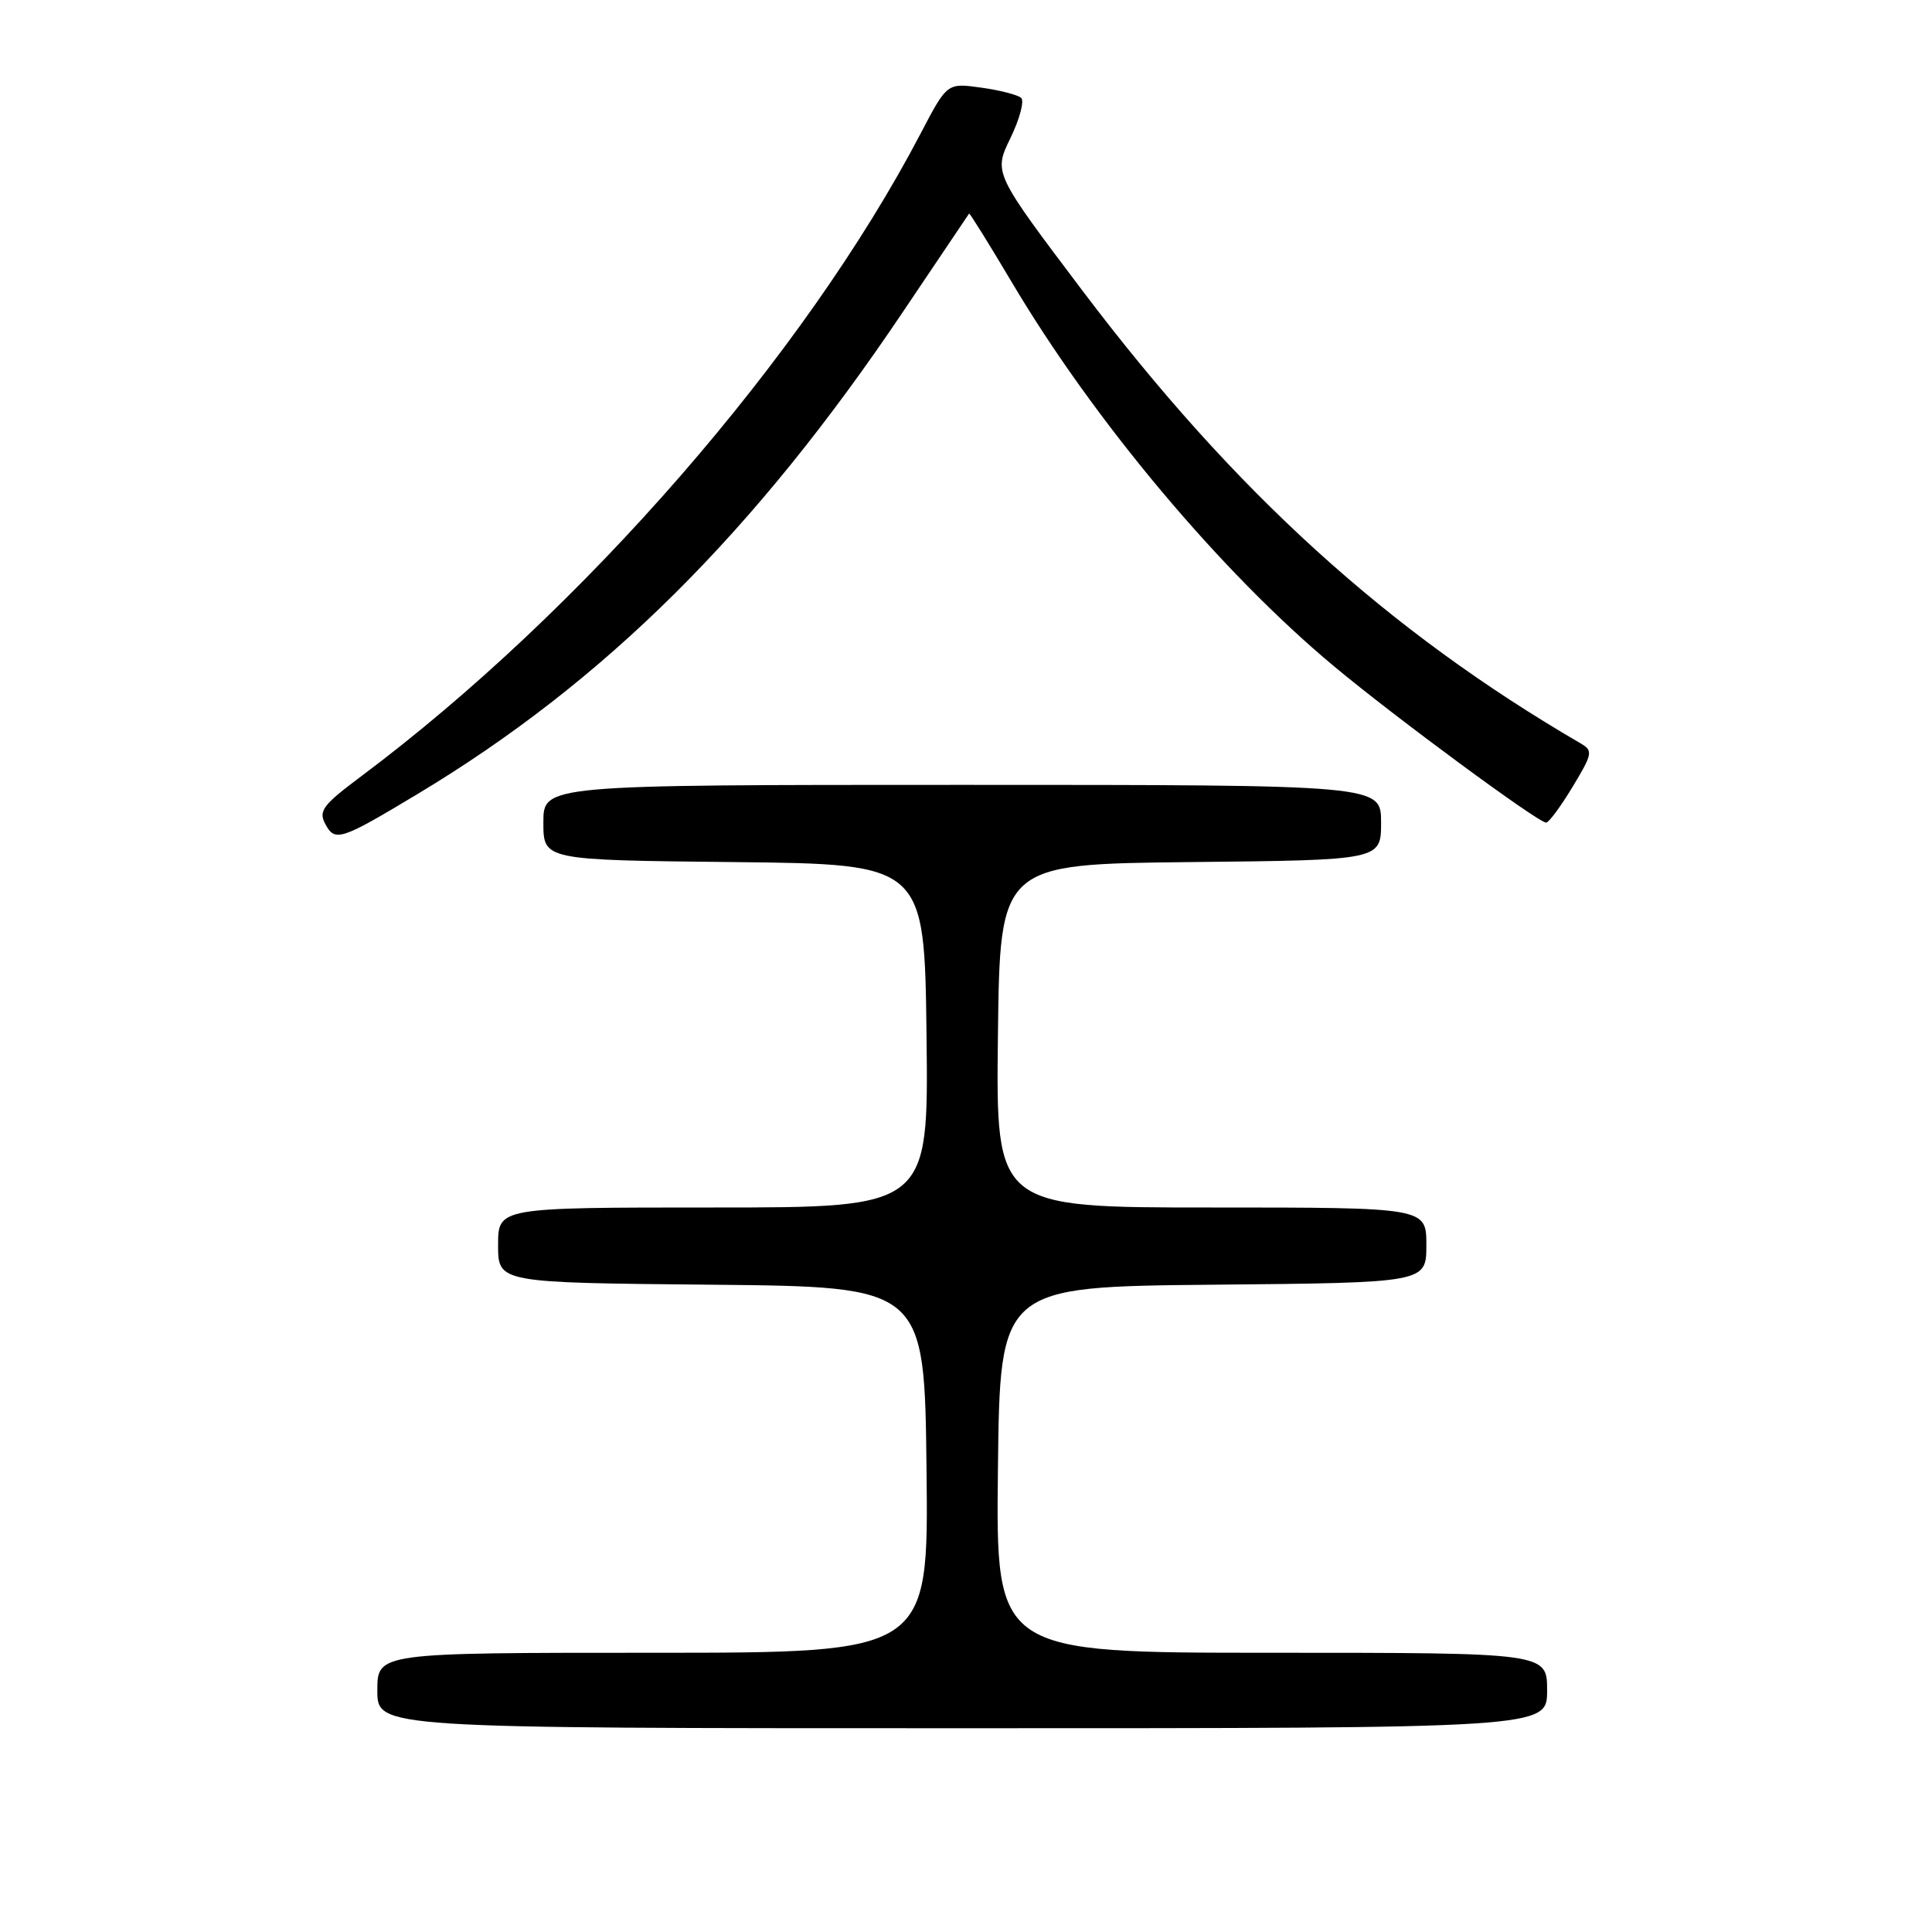 <?xml version="1.0" encoding="UTF-8" standalone="no"?>
<!DOCTYPE svg PUBLIC "-//W3C//DTD SVG 1.1//EN" "http://www.w3.org/Graphics/SVG/1.1/DTD/svg11.dtd" >
<svg xmlns="http://www.w3.org/2000/svg" xmlns:xlink="http://www.w3.org/1999/xlink" version="1.1" viewBox="0 0 256 256">
 <g >
 <path fill="currentColor"
d=" M 205.00 224.00 C 205.00 219.00 205.00 219.00 168.48 219.00 C 131.96 219.00 131.96 219.00 132.23 194.75 C 132.50 170.50 132.50 170.50 160.75 170.23 C 189.00 169.97 189.00 169.97 189.00 164.98 C 189.00 160.00 189.00 160.00 160.48 160.00 C 131.96 160.00 131.96 160.00 132.23 137.25 C 132.50 114.50 132.50 114.50 157.75 114.23 C 183.00 113.97 183.00 113.97 183.00 108.98 C 183.00 104.00 183.00 104.00 127.50 104.00 C 72.00 104.00 72.00 104.00 72.00 108.98 C 72.00 113.97 72.00 113.97 97.25 114.23 C 122.50 114.50 122.50 114.50 122.77 137.25 C 123.04 160.00 123.04 160.00 94.52 160.00 C 66.00 160.00 66.00 160.00 66.00 164.98 C 66.00 169.97 66.00 169.97 94.25 170.23 C 122.50 170.50 122.50 170.50 122.77 194.75 C 123.04 219.00 123.04 219.00 86.52 219.00 C 50.00 219.00 50.00 219.00 50.00 224.00 C 50.00 229.00 50.00 229.00 127.50 229.00 C 205.00 229.00 205.00 229.00 205.00 224.00 Z  M 55.33 105.21 C 80.14 90.30 100.02 70.54 119.70 41.24 C 124.41 34.23 128.33 28.41 128.41 28.30 C 128.49 28.20 131.01 32.25 134.01 37.30 C 144.92 55.72 161.76 75.80 176.78 88.30 C 185.00 95.15 203.81 109.00 204.87 109.00 C 205.23 109.00 206.80 106.87 208.37 104.27 C 211.02 99.89 211.10 99.47 209.47 98.52 C 183.89 83.63 163.56 65.16 143.48 38.58 C 131.65 22.91 131.65 22.91 133.88 18.31 C 135.11 15.78 135.75 13.38 135.31 12.97 C 134.86 12.57 132.47 11.95 130.00 11.61 C 125.50 10.98 125.50 10.98 122.00 17.67 C 106.57 47.16 77.11 81.00 47.77 102.93 C 42.77 106.67 42.18 107.46 43.10 109.18 C 44.38 111.59 45.12 111.35 55.33 105.21 Z "/>
</g>
</svg>